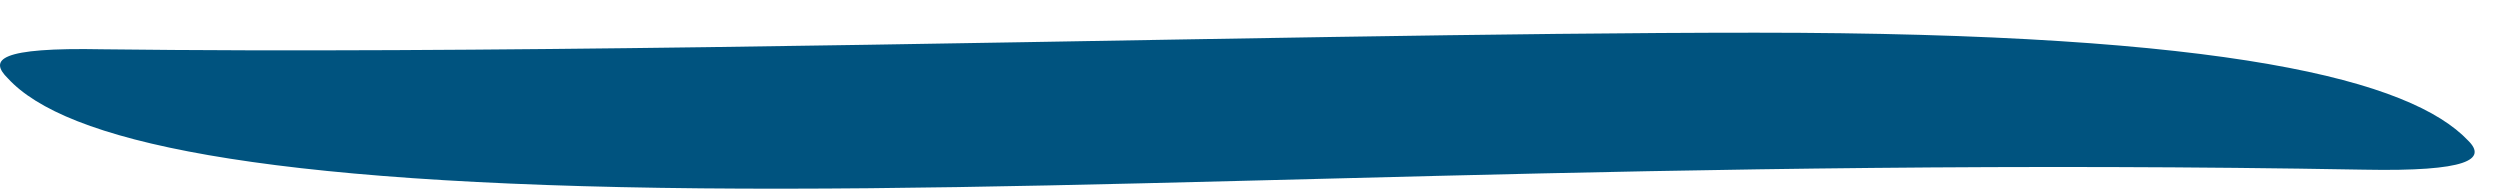 <svg xmlns="http://www.w3.org/2000/svg" viewBox="0 0 53 4">
  <defs/>
  <path fill="#00537F" fill-rule="evenodd" d="M179.868,265.993 C170.403,265.905 166.375,264.981 165.167,263.661 C164.764,263.265 164.966,263.001 167.181,263.045 C174.994,263.14 184.886,262.916 193.272,262.783 C196.558,262.731 199.613,262.693 202.221,262.693 C212.29,262.693 216.116,263.705 217.325,264.981 C217.727,265.377 217.325,265.641 215.109,265.597 C200.409,265.333 189.131,266.081 179.868,265.993 Z" transform="translate(-165 -262)"/>
</svg>
